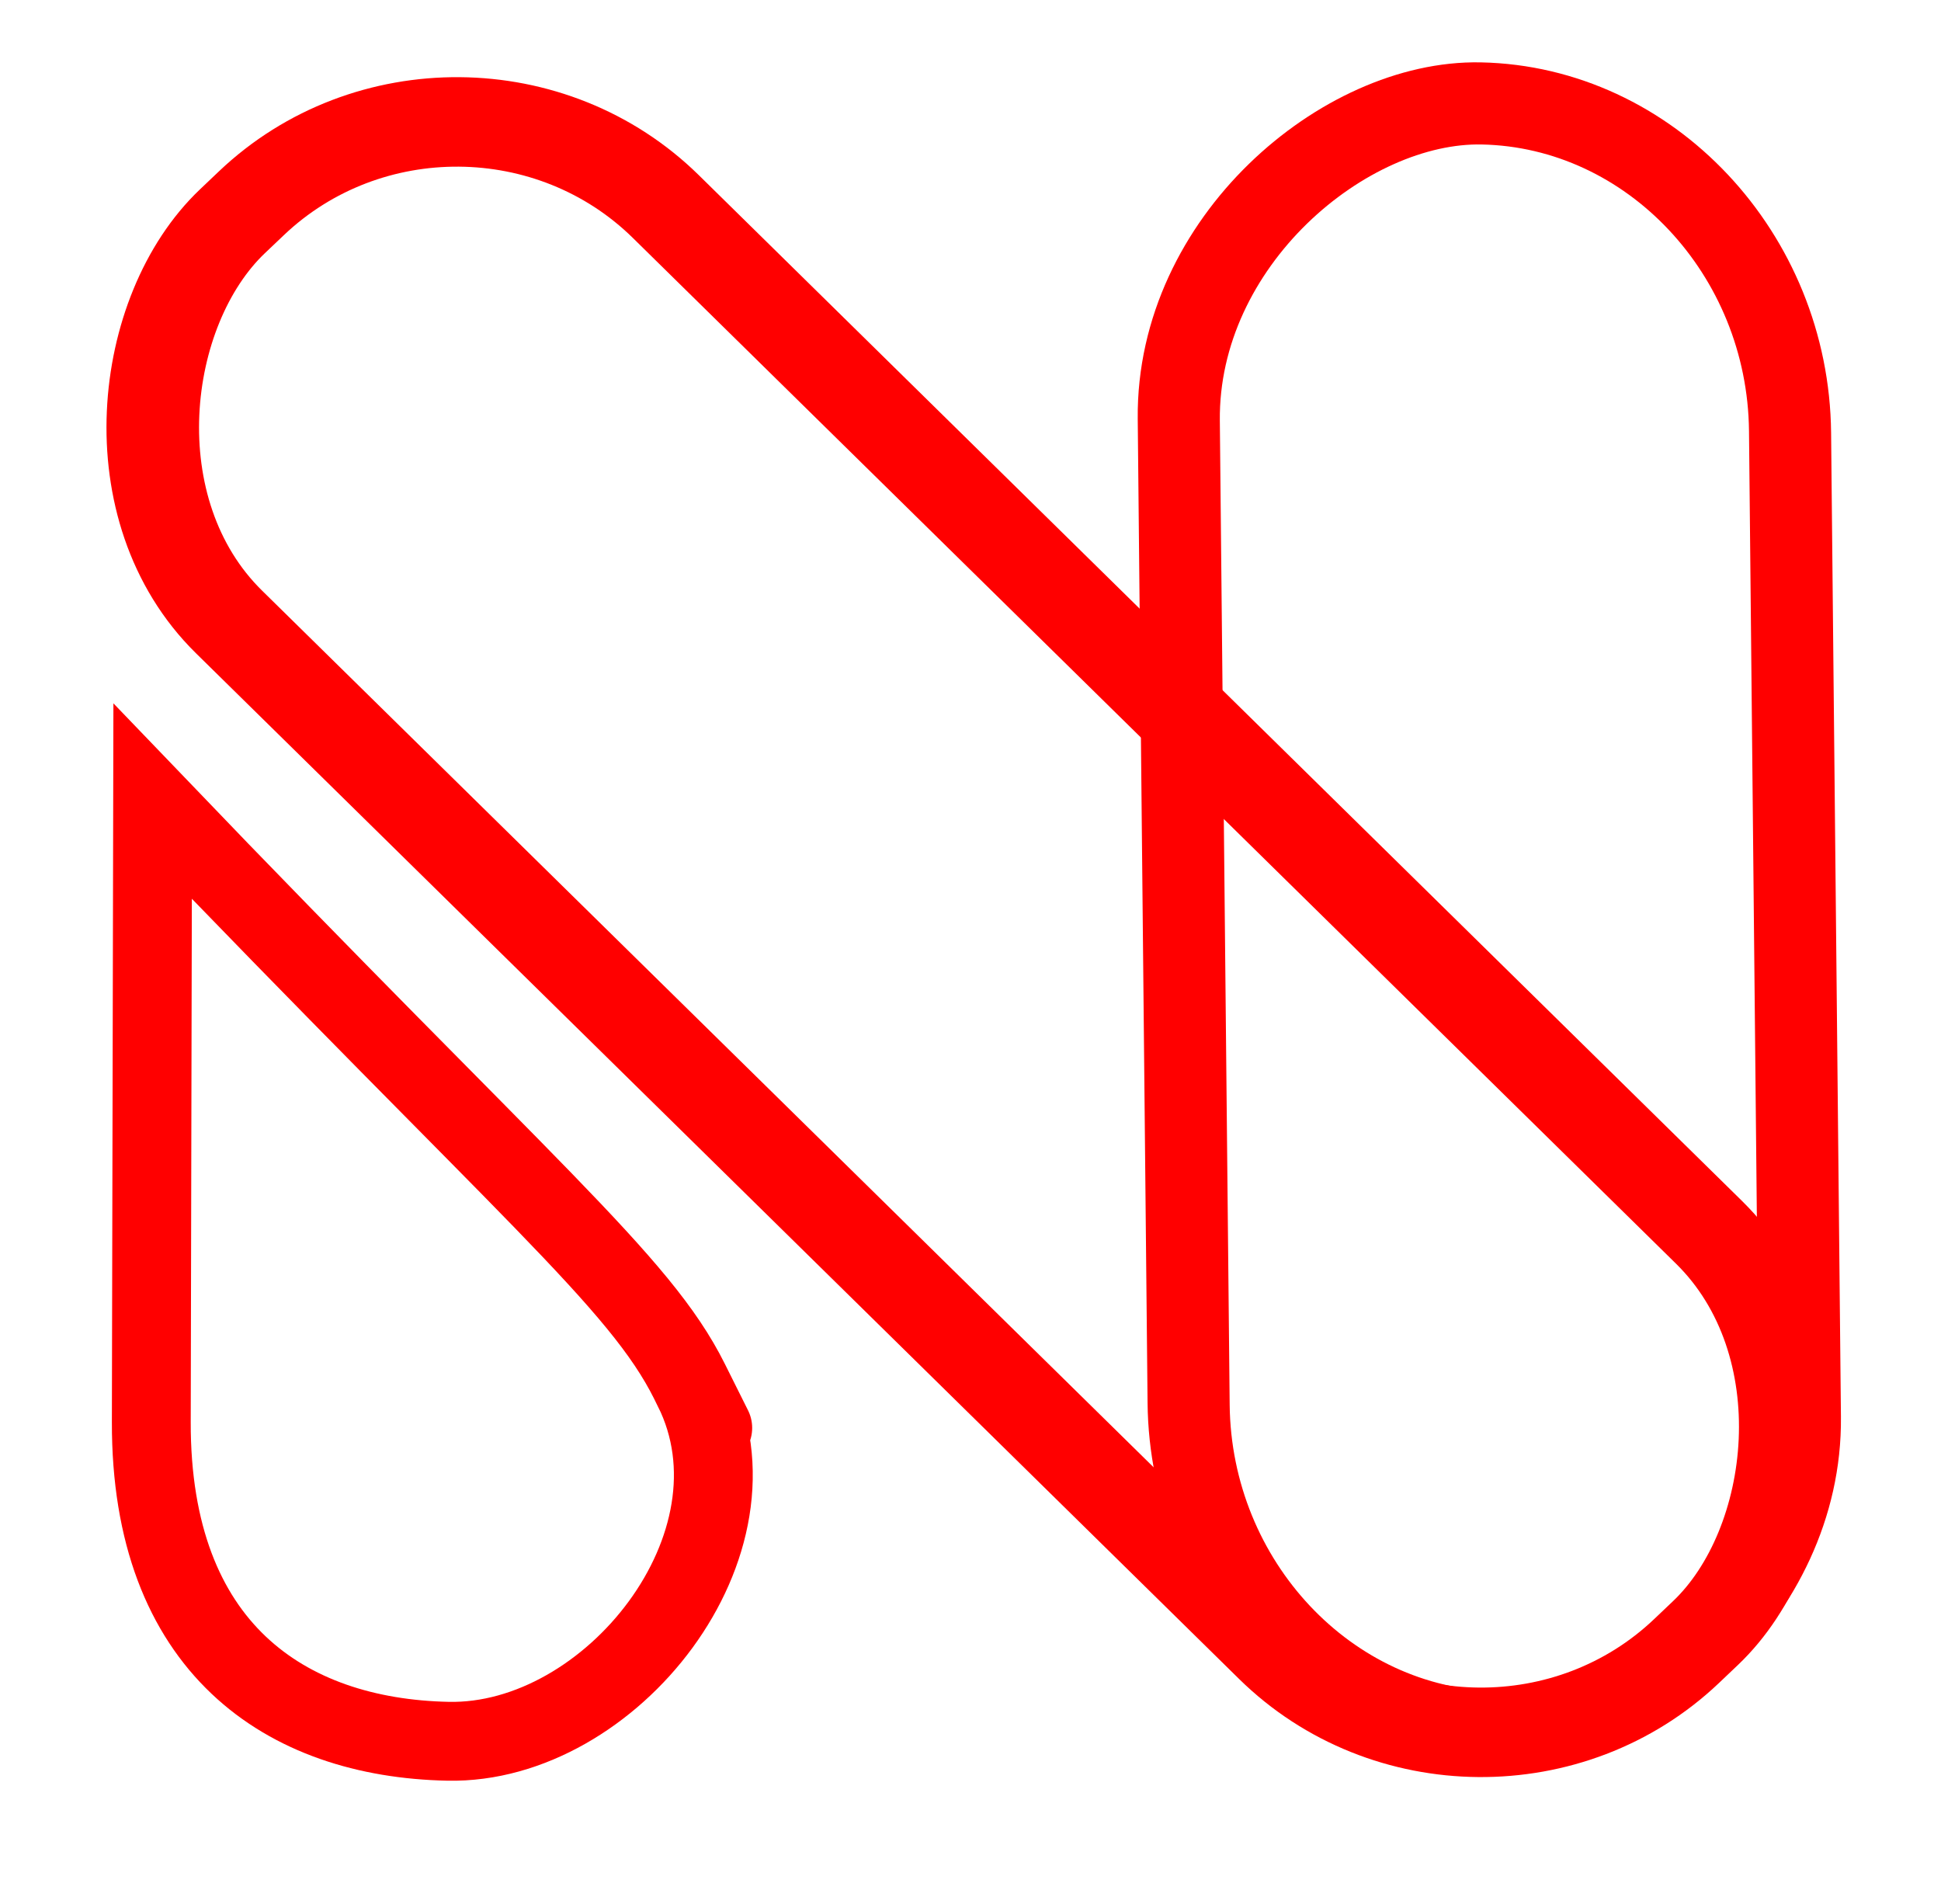 <?xml version="1.0" encoding="UTF-8" standalone="no"?>
<!-- Created with Inkscape (http://www.inkscape.org/) -->

<svg
   version="1.1"
   id="svg1"
   width="308.182"
   height="302.3"
   viewBox="0 0 308.182 302.3"
   sodipodi:docname="logo_favicon.svg"
   inkscape:version="1.4 (86a8ad7, 2024-10-11)"
   xmlns:inkscape="http://www.inkscape.org/namespaces/inkscape"
   xmlns:sodipodi="http://sodipodi.sourceforge.net/DTD/sodipodi-0.dtd"
   xmlns="http://www.w3.org/2000/svg"
   xmlns:svg="http://www.w3.org/2000/svg">
  <defs
     id="defs1" />
  <sodipodi:namedview
     id="namedview1"
     pagecolor="#ffffff"
     bordercolor="#000000"
     borderopacity="0.25"
     inkscape:showpageshadow="2"
     inkscape:pageopacity="0.0"
     inkscape:pagecheckerboard="0"
     inkscape:deskcolor="#d1d1d1"
     inkscape:zoom="0.68"
     inkscape:cx="242.64706"
     inkscape:cy="153.67647"
     inkscape:window-width="1920"
     inkscape:window-height="991"
     inkscape:window-x="-9"
     inkscape:window-y="-9"
     inkscape:window-maximized="1"
     inkscape:current-layer="g1" />
  <g
     inkscape:groupmode="layer"
     inkscape:label="Image"
     id="g1"
     transform="translate(-377.194,-34.547)">
    <rect
       style="fill:none;stroke:#ff0000;stroke-width:14.454;stroke-dasharray:none"
       id="rect1"
       width="323.804"
       height="95.685"
       x="336.002"
       y="-290.66"
       transform="matrix(0.713,0.701,-0.725,0.689,0,0)"
       rx="45.758" />
    <rect
       style="fill:none;stroke:#ff0000;stroke-width:13.035;stroke-dasharray:none"
       id="rect1-8"
       width="258.585"
       height="97.054"
       x="38.726"
       y="-660.51"
       transform="matrix(0.01,1,-1,-0.02,0,0)"
       rx="51.176" />
    <path
       id="rect1-8-1"
       style="fill:none;stroke:#ff0000;stroke-width:12.519"
       d="m 487.261,255.027 c 12.296,24.625 -13.092,56.483 -38.922,55.952 -25.83,-0.531 -47.198,-14.883 -47.122,-50.652 l 0.21,-98.589 c 59.601,62.132 77.285,76.166 85.239,92.096 7.954,15.93 0.595,1.192 0.595,1.192 z"
       sodipodi:nodetypes="sssczs" />
  </g>
</svg>
